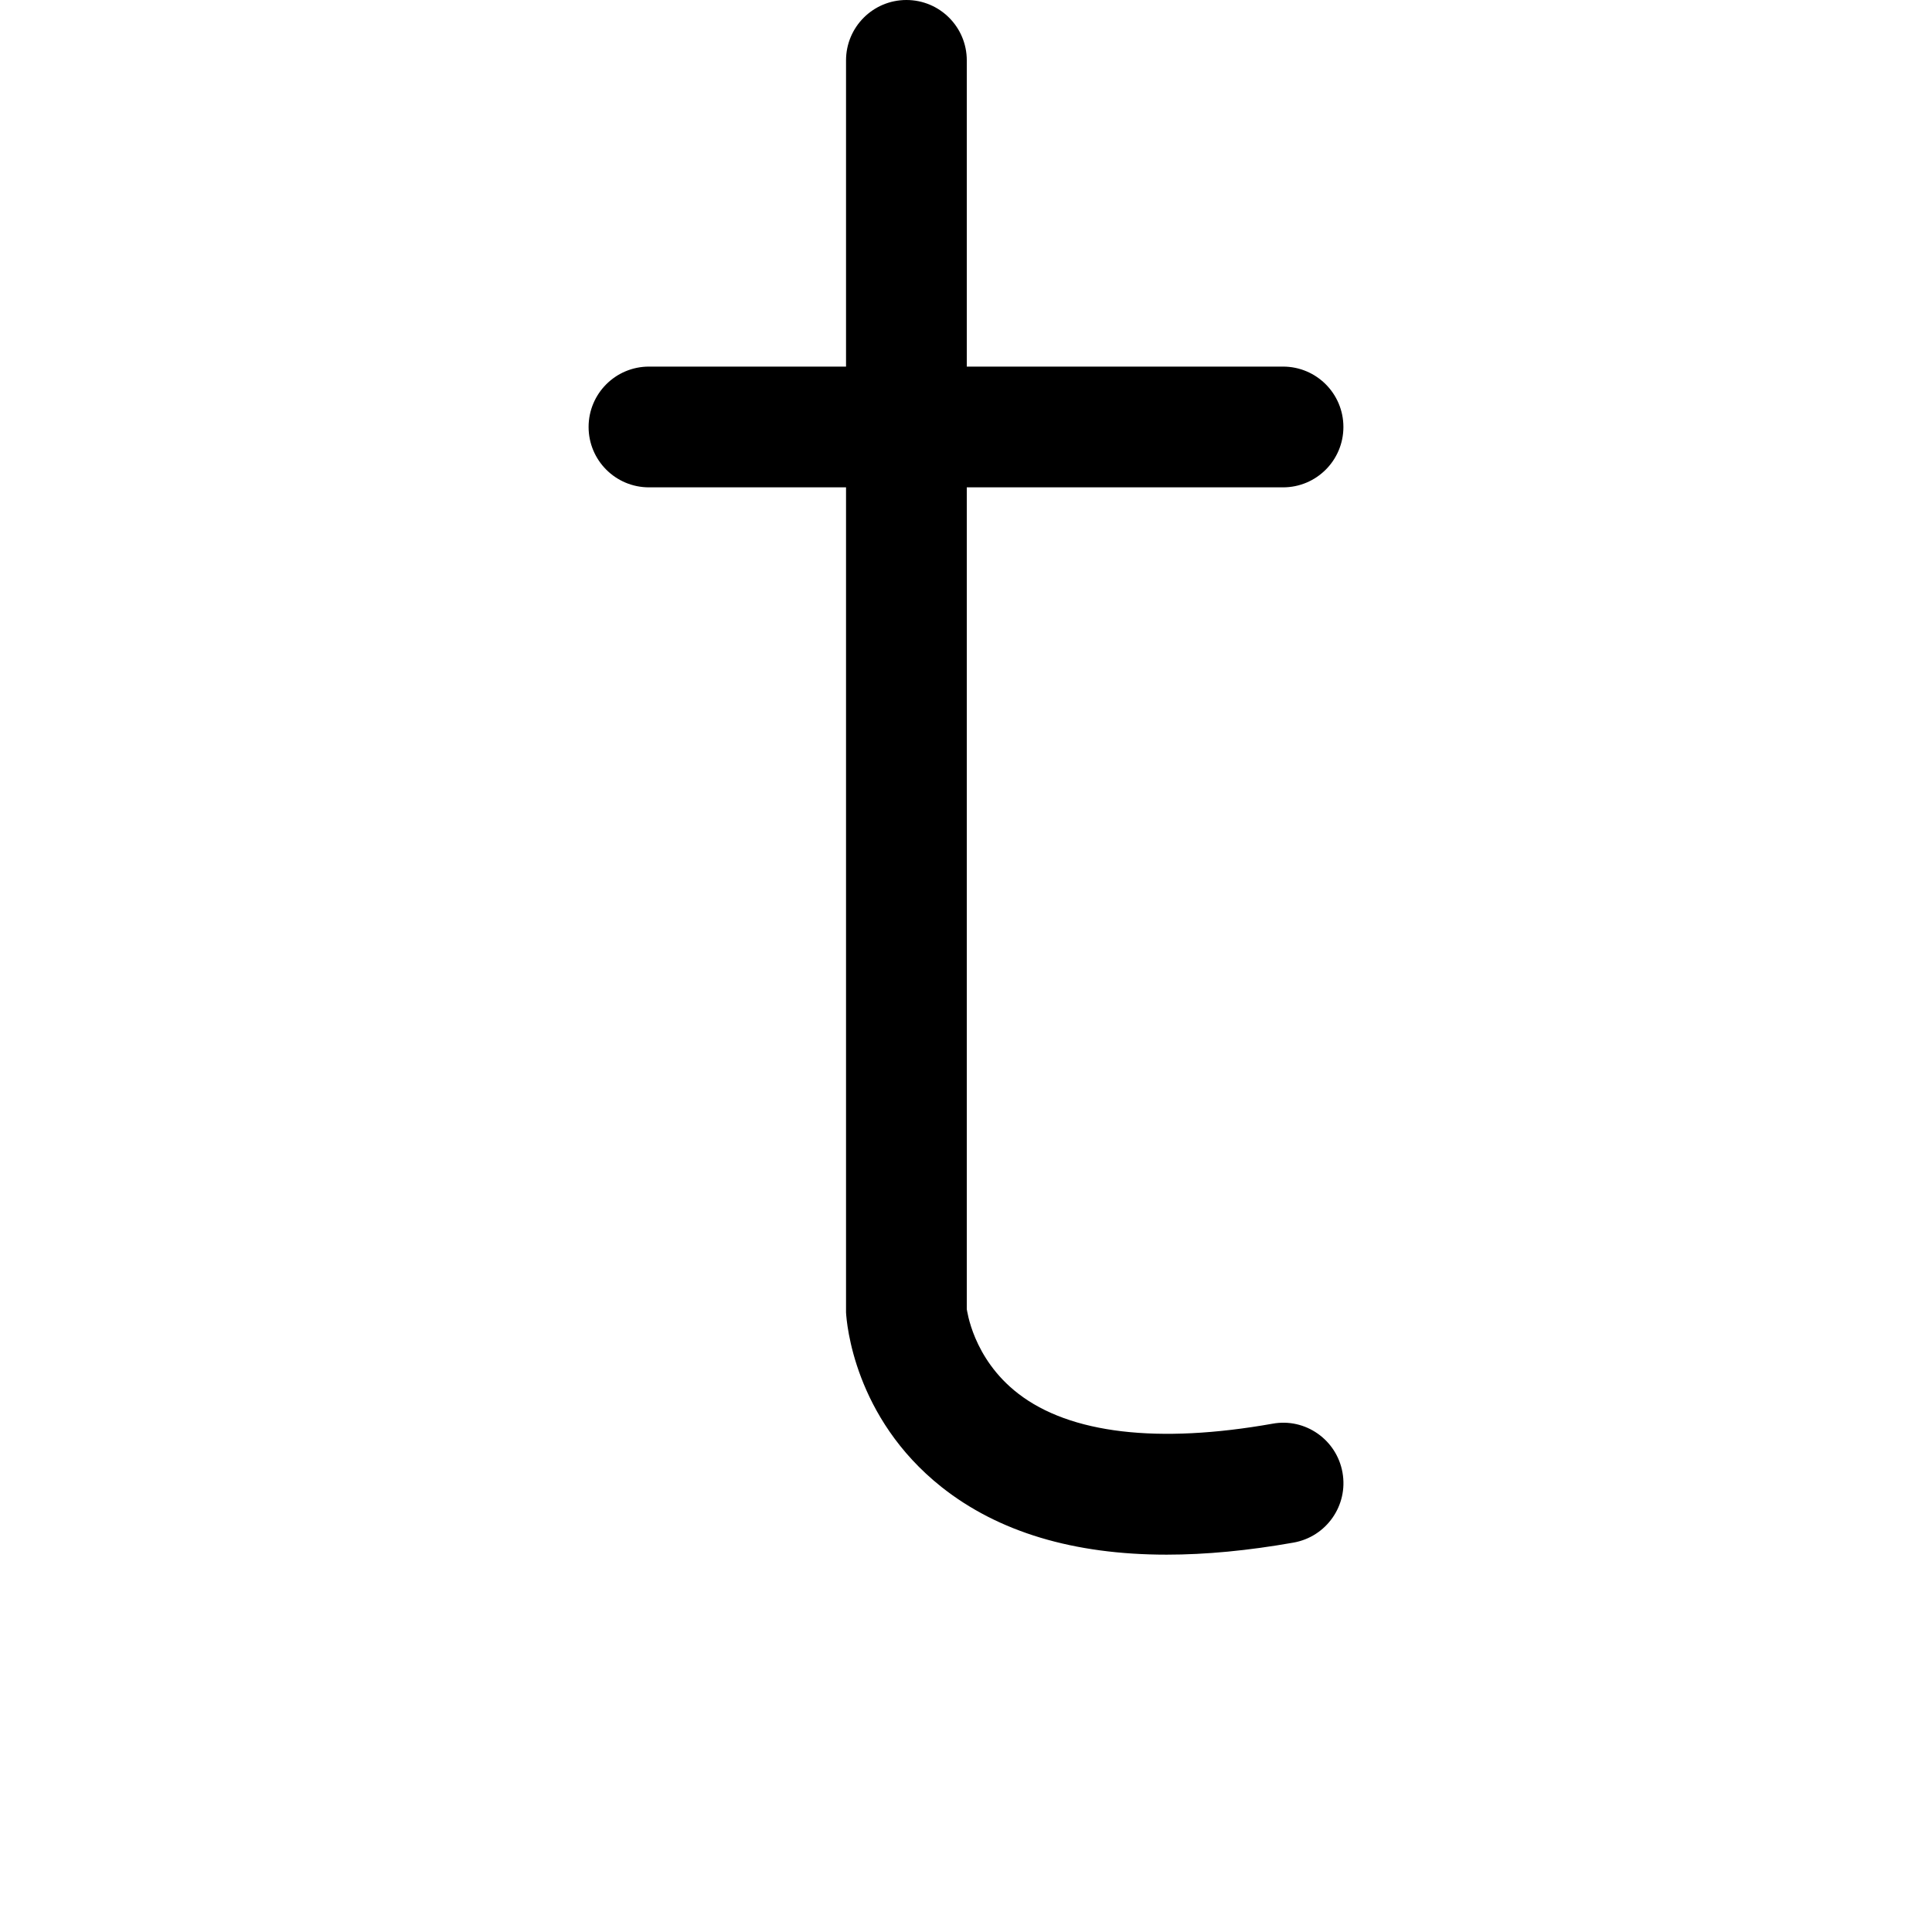 <svg xmlns="http://www.w3.org/2000/svg" viewBox="0 0 32 32"><!--! Font Icona - https://fonticona.com | License - https://fonticona.com/license | Copyright 2022 FontIcona.com --><path d="M19.323,25.75c-1.539,0-2.788-0.375-3.729-1.121c-1.449-1.151-1.571-2.716-1.581-2.891L14.013,1c0-0.552,0.447-1,1-1s1,0.448,1,1v20.686c0,0,0-0.001,0-0.001c0.004,0,0.091,0.812,0.854,1.399c0.858,0.662,2.314,0.833,4.21,0.497c0.543-0.1,1.063,0.266,1.159,0.809c0.097,0.544-0.266,1.063-0.81,1.16C20.675,25.683,19.973,25.75,19.323,25.75z"/><path d="M21.251,8.072H10.749c-0.553,0-1-0.448-1-1s0.447-1,1-1h10.502c0.553,0,1,0.448,1,1S21.804,8.072,21.251,8.072z"/></svg>